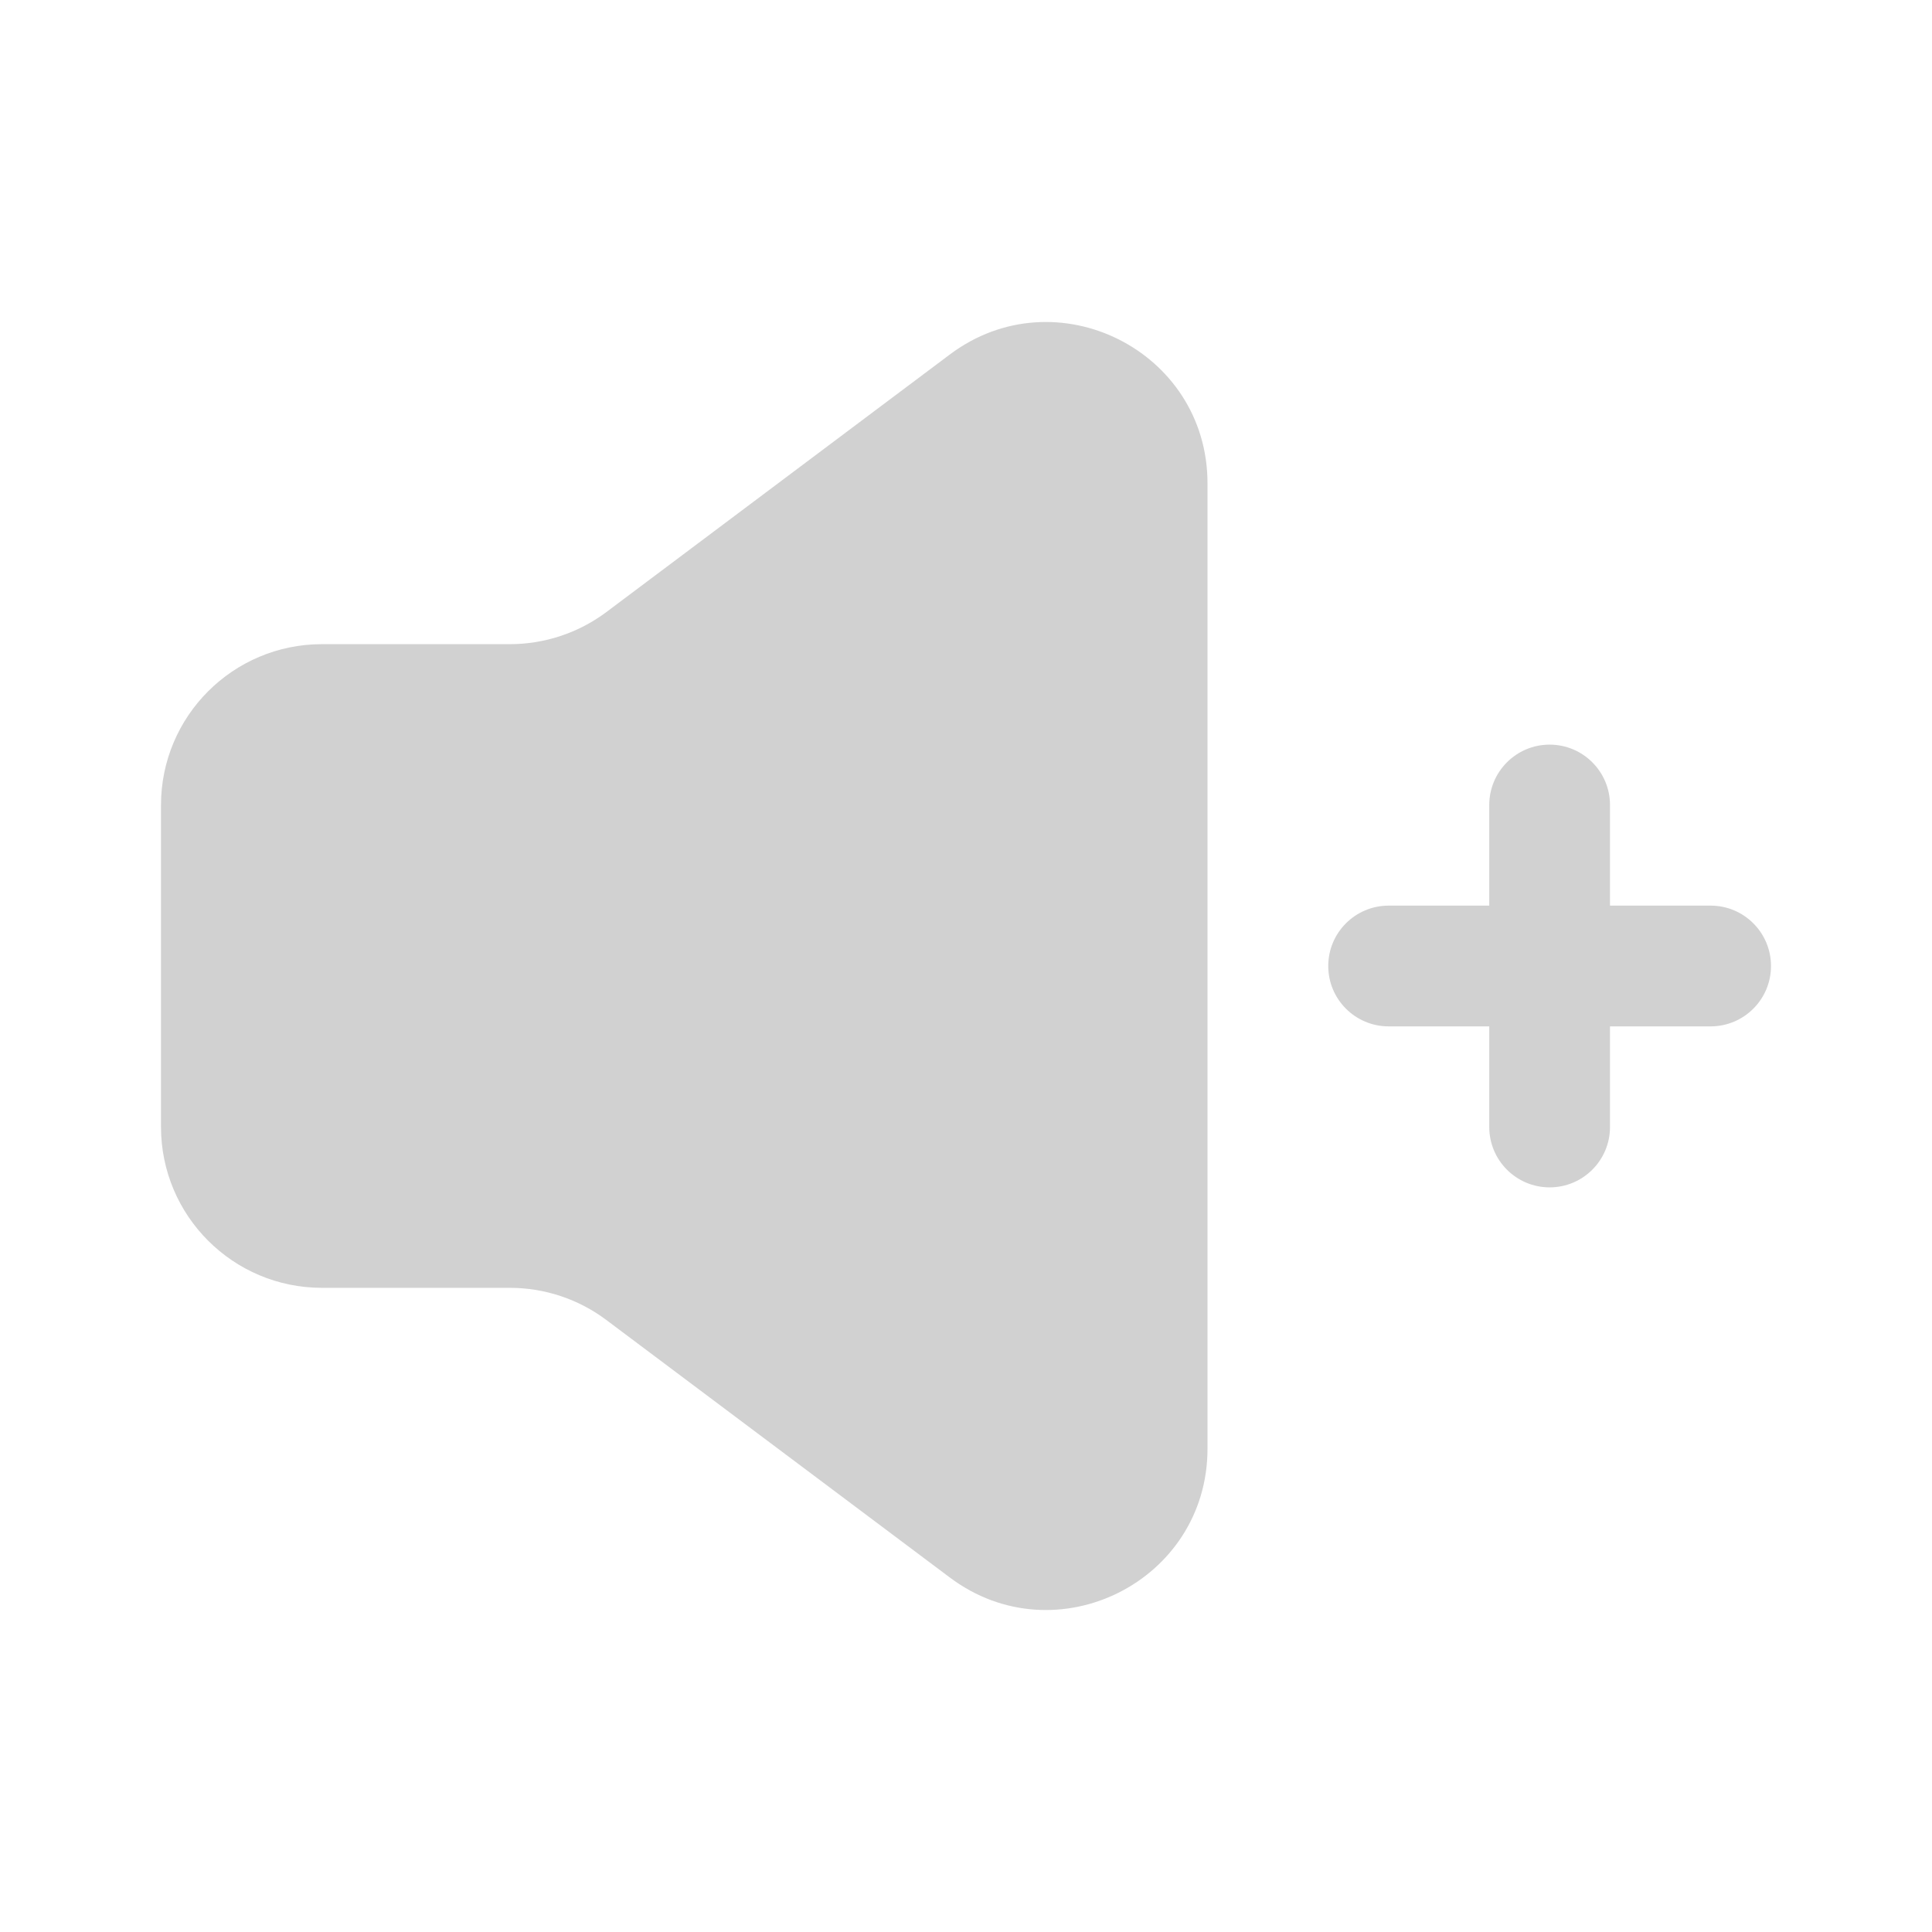 <svg width="24" height="24" viewBox="0 0 24 24" fill="none" xmlns="http://www.w3.org/2000/svg">
<path d="M11.8 4.403C13.118 3.415 15 4.356 15 6.003V17.997C15 19.645 13.118 20.585 11.8 19.597L7.533 16.398C7.187 16.138 6.766 15.998 6.334 15.998H4C2.895 15.998 2 15.103 2 13.999V10.001C2 8.897 2.895 8.002 4 8.002H6.334C6.766 8.002 7.187 7.862 7.533 7.603L11.8 4.403ZM19.25 9.25C19.664 9.25 20 9.586 20 10V11.25H21.25C21.664 11.25 22 11.586 22 12C22 12.414 21.664 12.75 21.25 12.75H20V14C20 14.414 19.664 14.75 19.25 14.75C18.836 14.75 18.5 14.414 18.5 14V12.75H17.25C16.836 12.75 16.5 12.414 16.5 12C16.5 11.586 16.836 11.25 17.25 11.25H18.5V10C18.5 9.586 18.836 9.25 19.25 9.25Z" fill="#D1D1D1"/>
</svg>
